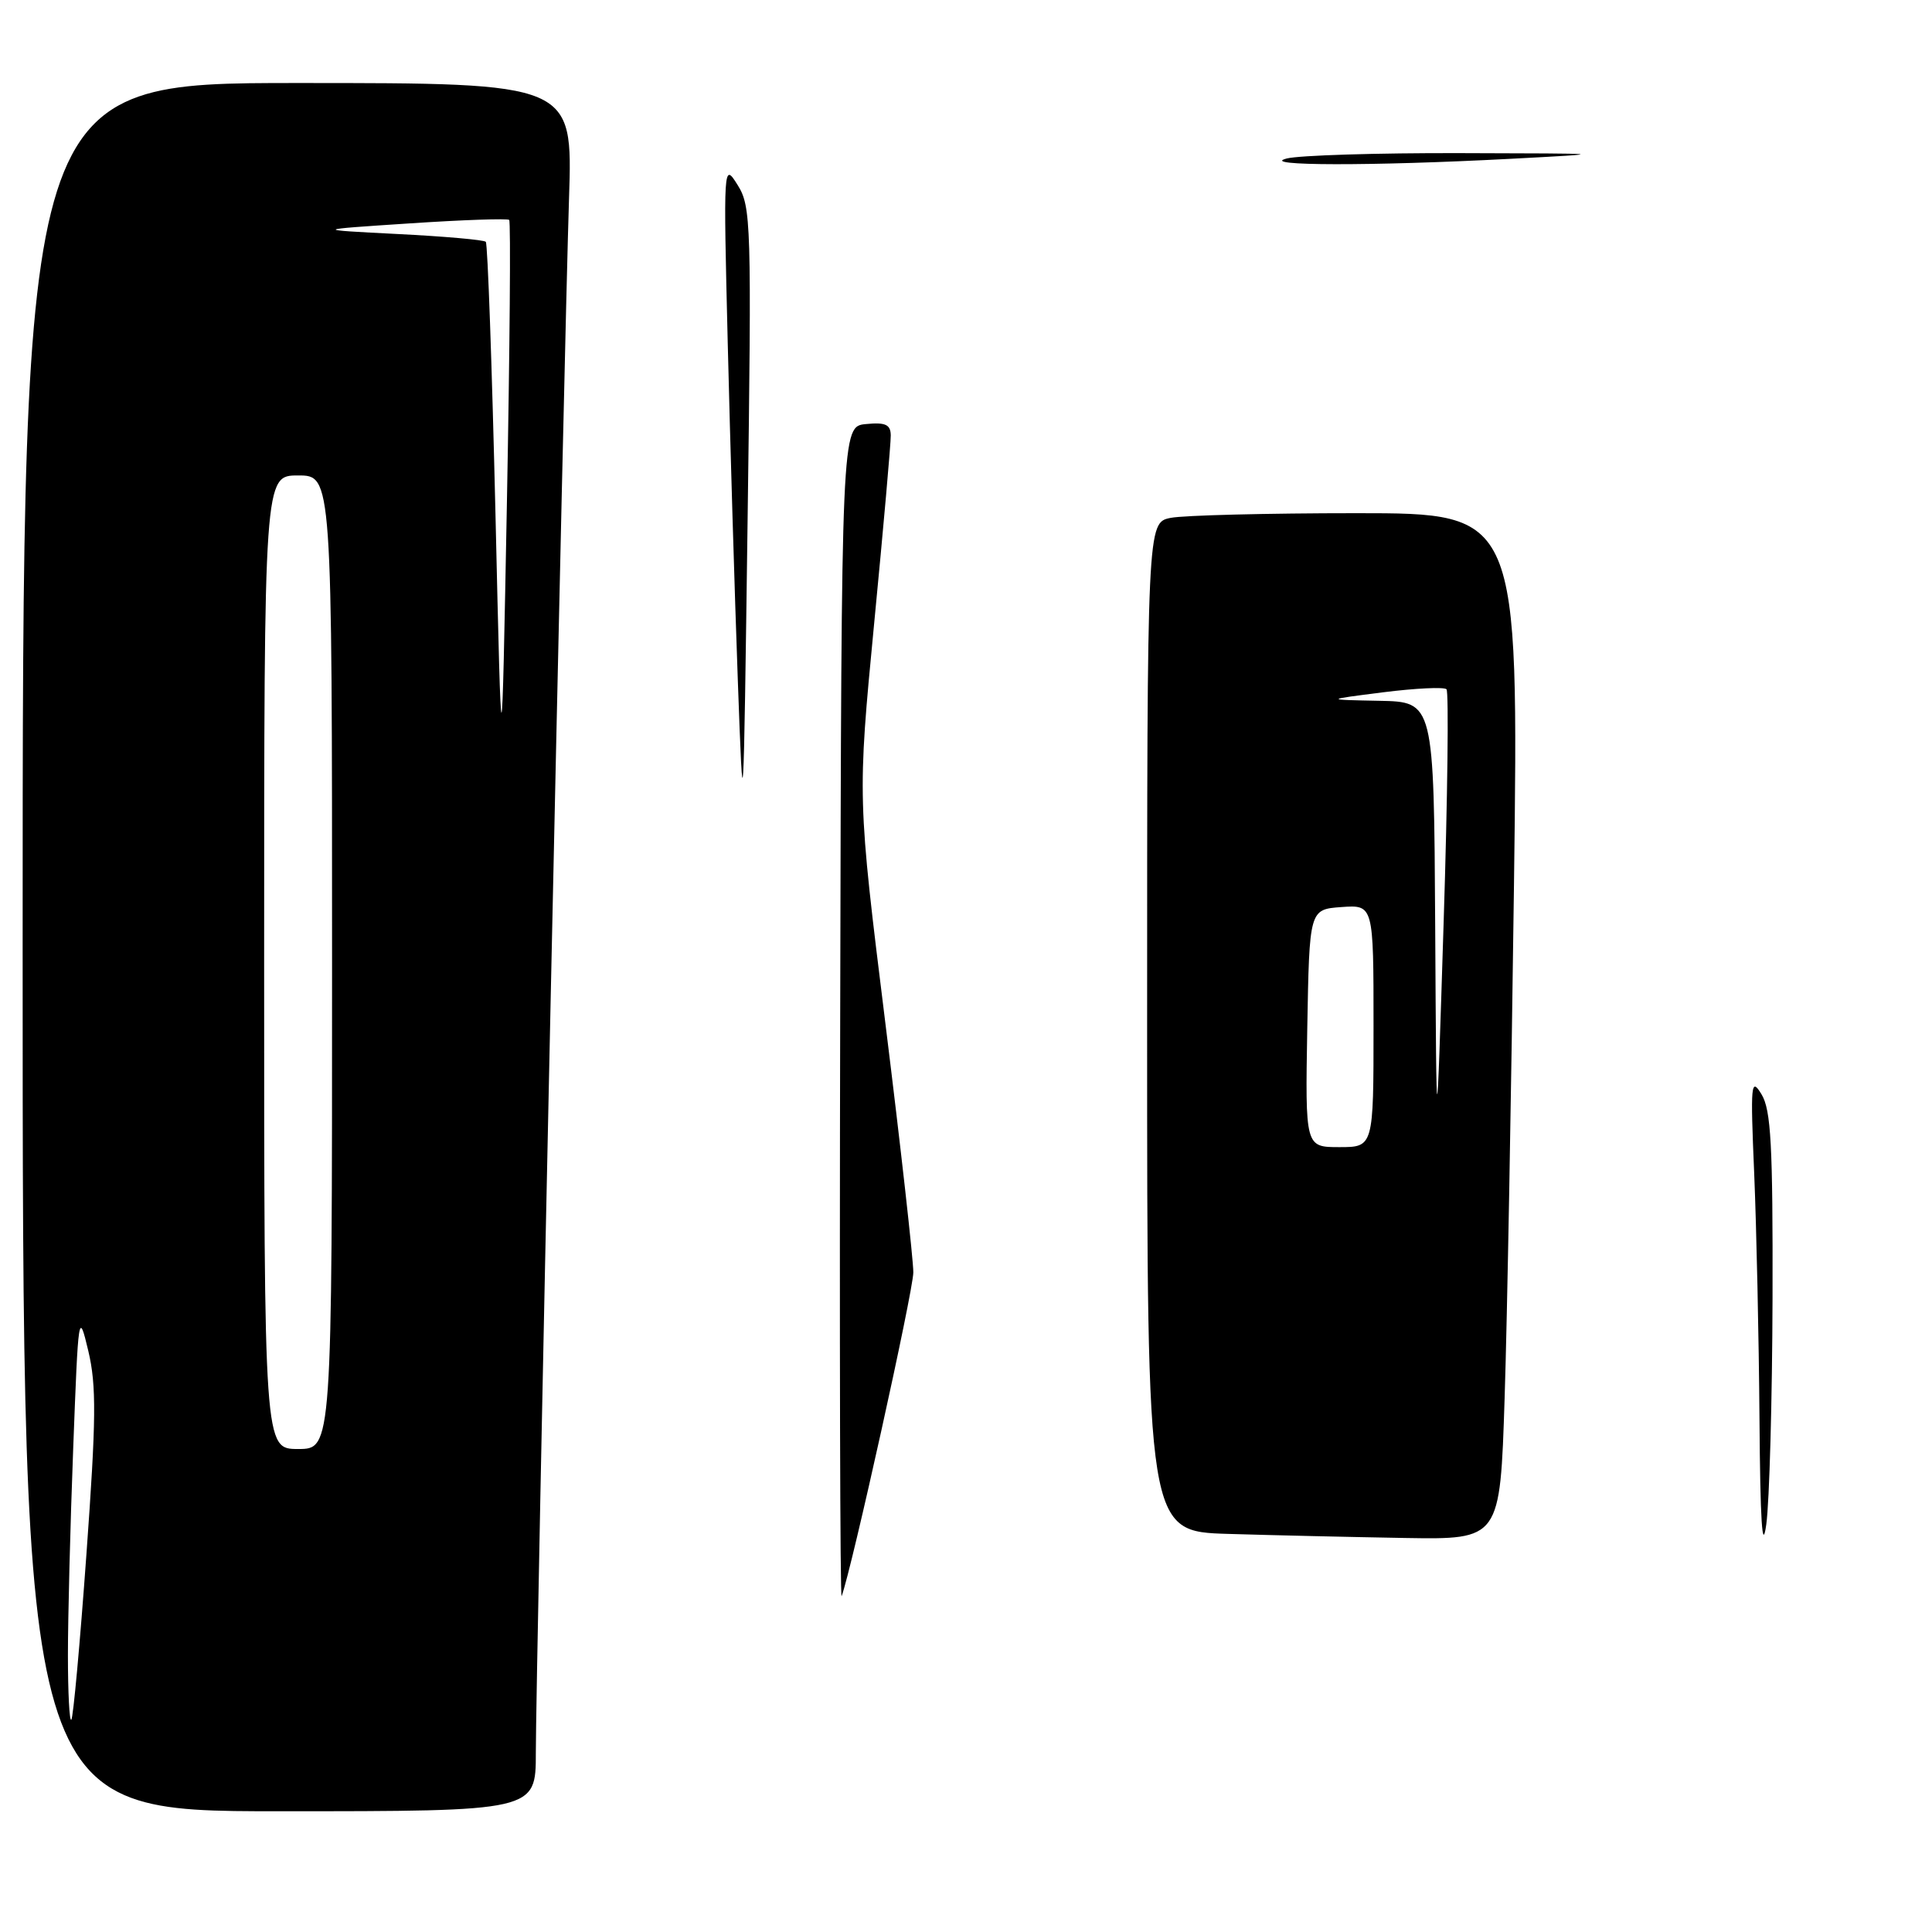 <?xml version="1.0" encoding="UTF-8" standalone="no"?>
<!DOCTYPE svg PUBLIC "-//W3C//DTD SVG 1.1//EN" "http://www.w3.org/Graphics/SVG/1.1/DTD/svg11.dtd" >
<svg xmlns="http://www.w3.org/2000/svg" xmlns:xlink="http://www.w3.org/1999/xlink" version="1.1" viewBox="0 0 256 256">
 <g >
 <path fill="currentColor"
d=" M 71.00 232.25 C 71.00 221.96 74.76 45.72 75.40 26.25 C 75.90 11.00 75.90 11.00 39.45 11.00 C 3.00 11.00 3.00 11.00 3.00 125.50 C 3.00 240.00 3.00 240.00 37.00 240.00 C 71.00 240.00 71.00 240.00 71.00 232.25 Z  M 199.37 185.25 C 199.71 174.94 200.26 144.34 200.61 117.25 C 201.24 68.00 201.24 68.00 179.75 68.00 C 167.92 68.00 156.84 68.28 155.12 68.62 C 152.00 69.25 152.00 69.25 152.00 136.09 C 152.00 202.93 152.00 202.93 162.75 203.25 C 168.66 203.43 179.19 203.67 186.13 203.79 C 198.77 204.00 198.77 204.00 199.37 185.25 Z  M 111.33 134.50 C 111.50 56.50 111.50 56.50 114.75 56.19 C 117.33 55.94 118.01 56.25 118.03 57.69 C 118.05 58.68 117.06 69.90 115.83 82.61 C 113.61 105.71 113.61 105.71 117.32 135.61 C 119.36 152.05 121.02 166.90 121.02 168.60 C 121.00 171.12 112.86 207.90 111.52 211.50 C 111.32 212.05 111.23 177.40 111.33 134.50 Z  M 233.14 188.00 C 233.06 177.28 232.74 162.65 232.44 155.50 C 231.93 143.56 232.01 142.70 233.41 145.00 C 234.67 147.07 234.92 151.74 234.87 172.00 C 234.83 185.47 234.46 198.97 234.04 202.00 C 233.51 205.84 233.24 201.60 233.14 188.00 Z  M 97.76 90.00 C 97.35 78.72 96.75 58.70 96.43 45.50 C 95.85 21.68 95.86 21.52 97.73 24.50 C 99.53 27.36 99.60 29.49 99.06 69.00 C 98.51 109.79 98.49 110.15 97.76 90.00 Z  M 170.50 21.00 C 172.15 20.58 182.50 20.26 193.50 20.29 C 213.50 20.34 213.50 20.34 200.00 21.05 C 181.77 22.01 166.63 21.99 170.50 21.00 Z  M 9.00 219.33 C 9.00 214.37 9.31 202.04 9.70 191.91 C 10.38 173.94 10.42 173.63 11.70 179.00 C 12.79 183.60 12.75 188.01 11.45 205.97 C 10.60 217.77 9.70 227.64 9.45 227.88 C 9.20 228.13 9.00 224.28 9.00 219.33 Z  M 35.00 127.50 C 35.00 63.00 35.00 63.00 39.50 63.00 C 44.00 63.00 44.00 63.00 44.00 127.50 C 44.00 192.00 44.00 192.00 39.50 192.00 C 35.00 192.00 35.00 192.00 35.00 127.50 Z  M 65.65 68.00 C 65.19 48.48 64.62 32.29 64.37 32.04 C 64.11 31.78 58.87 31.32 52.70 31.01 C 41.50 30.44 41.50 30.44 54.29 29.60 C 61.33 29.13 67.26 28.93 67.47 29.14 C 67.69 29.35 67.55 46.17 67.17 66.51 C 66.47 103.50 66.47 103.50 65.65 68.00 Z  M 173.22 136.25 C 173.50 120.50 173.50 120.50 177.75 120.19 C 182.00 119.89 182.00 119.89 182.00 135.94 C 182.00 152.00 182.00 152.00 177.47 152.00 C 172.95 152.00 172.95 152.00 173.22 136.25 Z  M 190.17 122.75 C 190.00 93.00 190.00 93.00 182.75 92.86 C 175.50 92.72 175.50 92.72 183.29 91.73 C 187.58 91.19 191.35 91.01 191.67 91.33 C 191.98 91.65 191.82 105.54 191.29 122.21 C 190.34 152.50 190.34 152.50 190.17 122.75 Z "/>
</g>
</svg>
